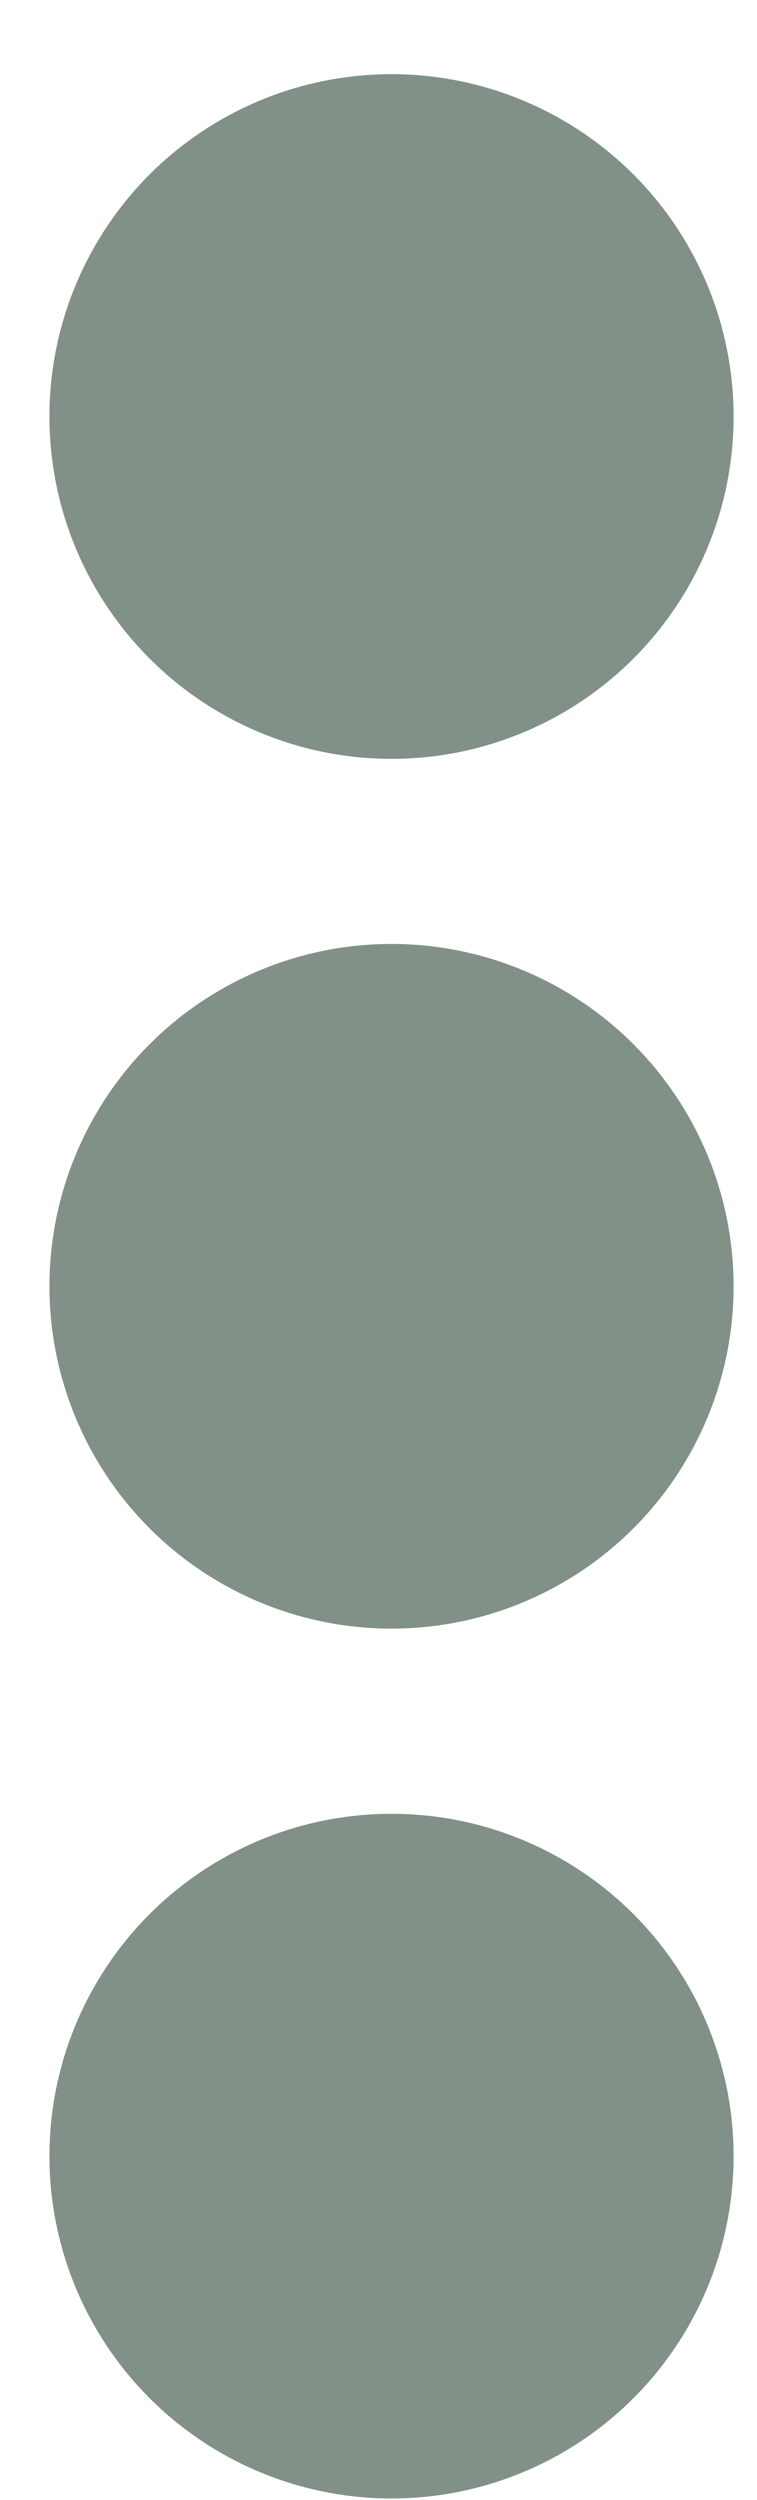<svg width="10" height="33" viewBox="0 0 10 33" fill="none" xmlns="http://www.w3.org/2000/svg">
<circle cx="5.172" cy="5.498" r="4.519" transform="rotate(90 5.172 5.498)" fill="#829187"/>
<circle cx="5.172" cy="16.979" r="4.519" transform="rotate(90 5.172 16.979)" fill="#829187"/>
<circle cx="5.172" cy="28.461" r="4.519" transform="rotate(90 5.172 28.461)" fill="#829187"/>
</svg>
